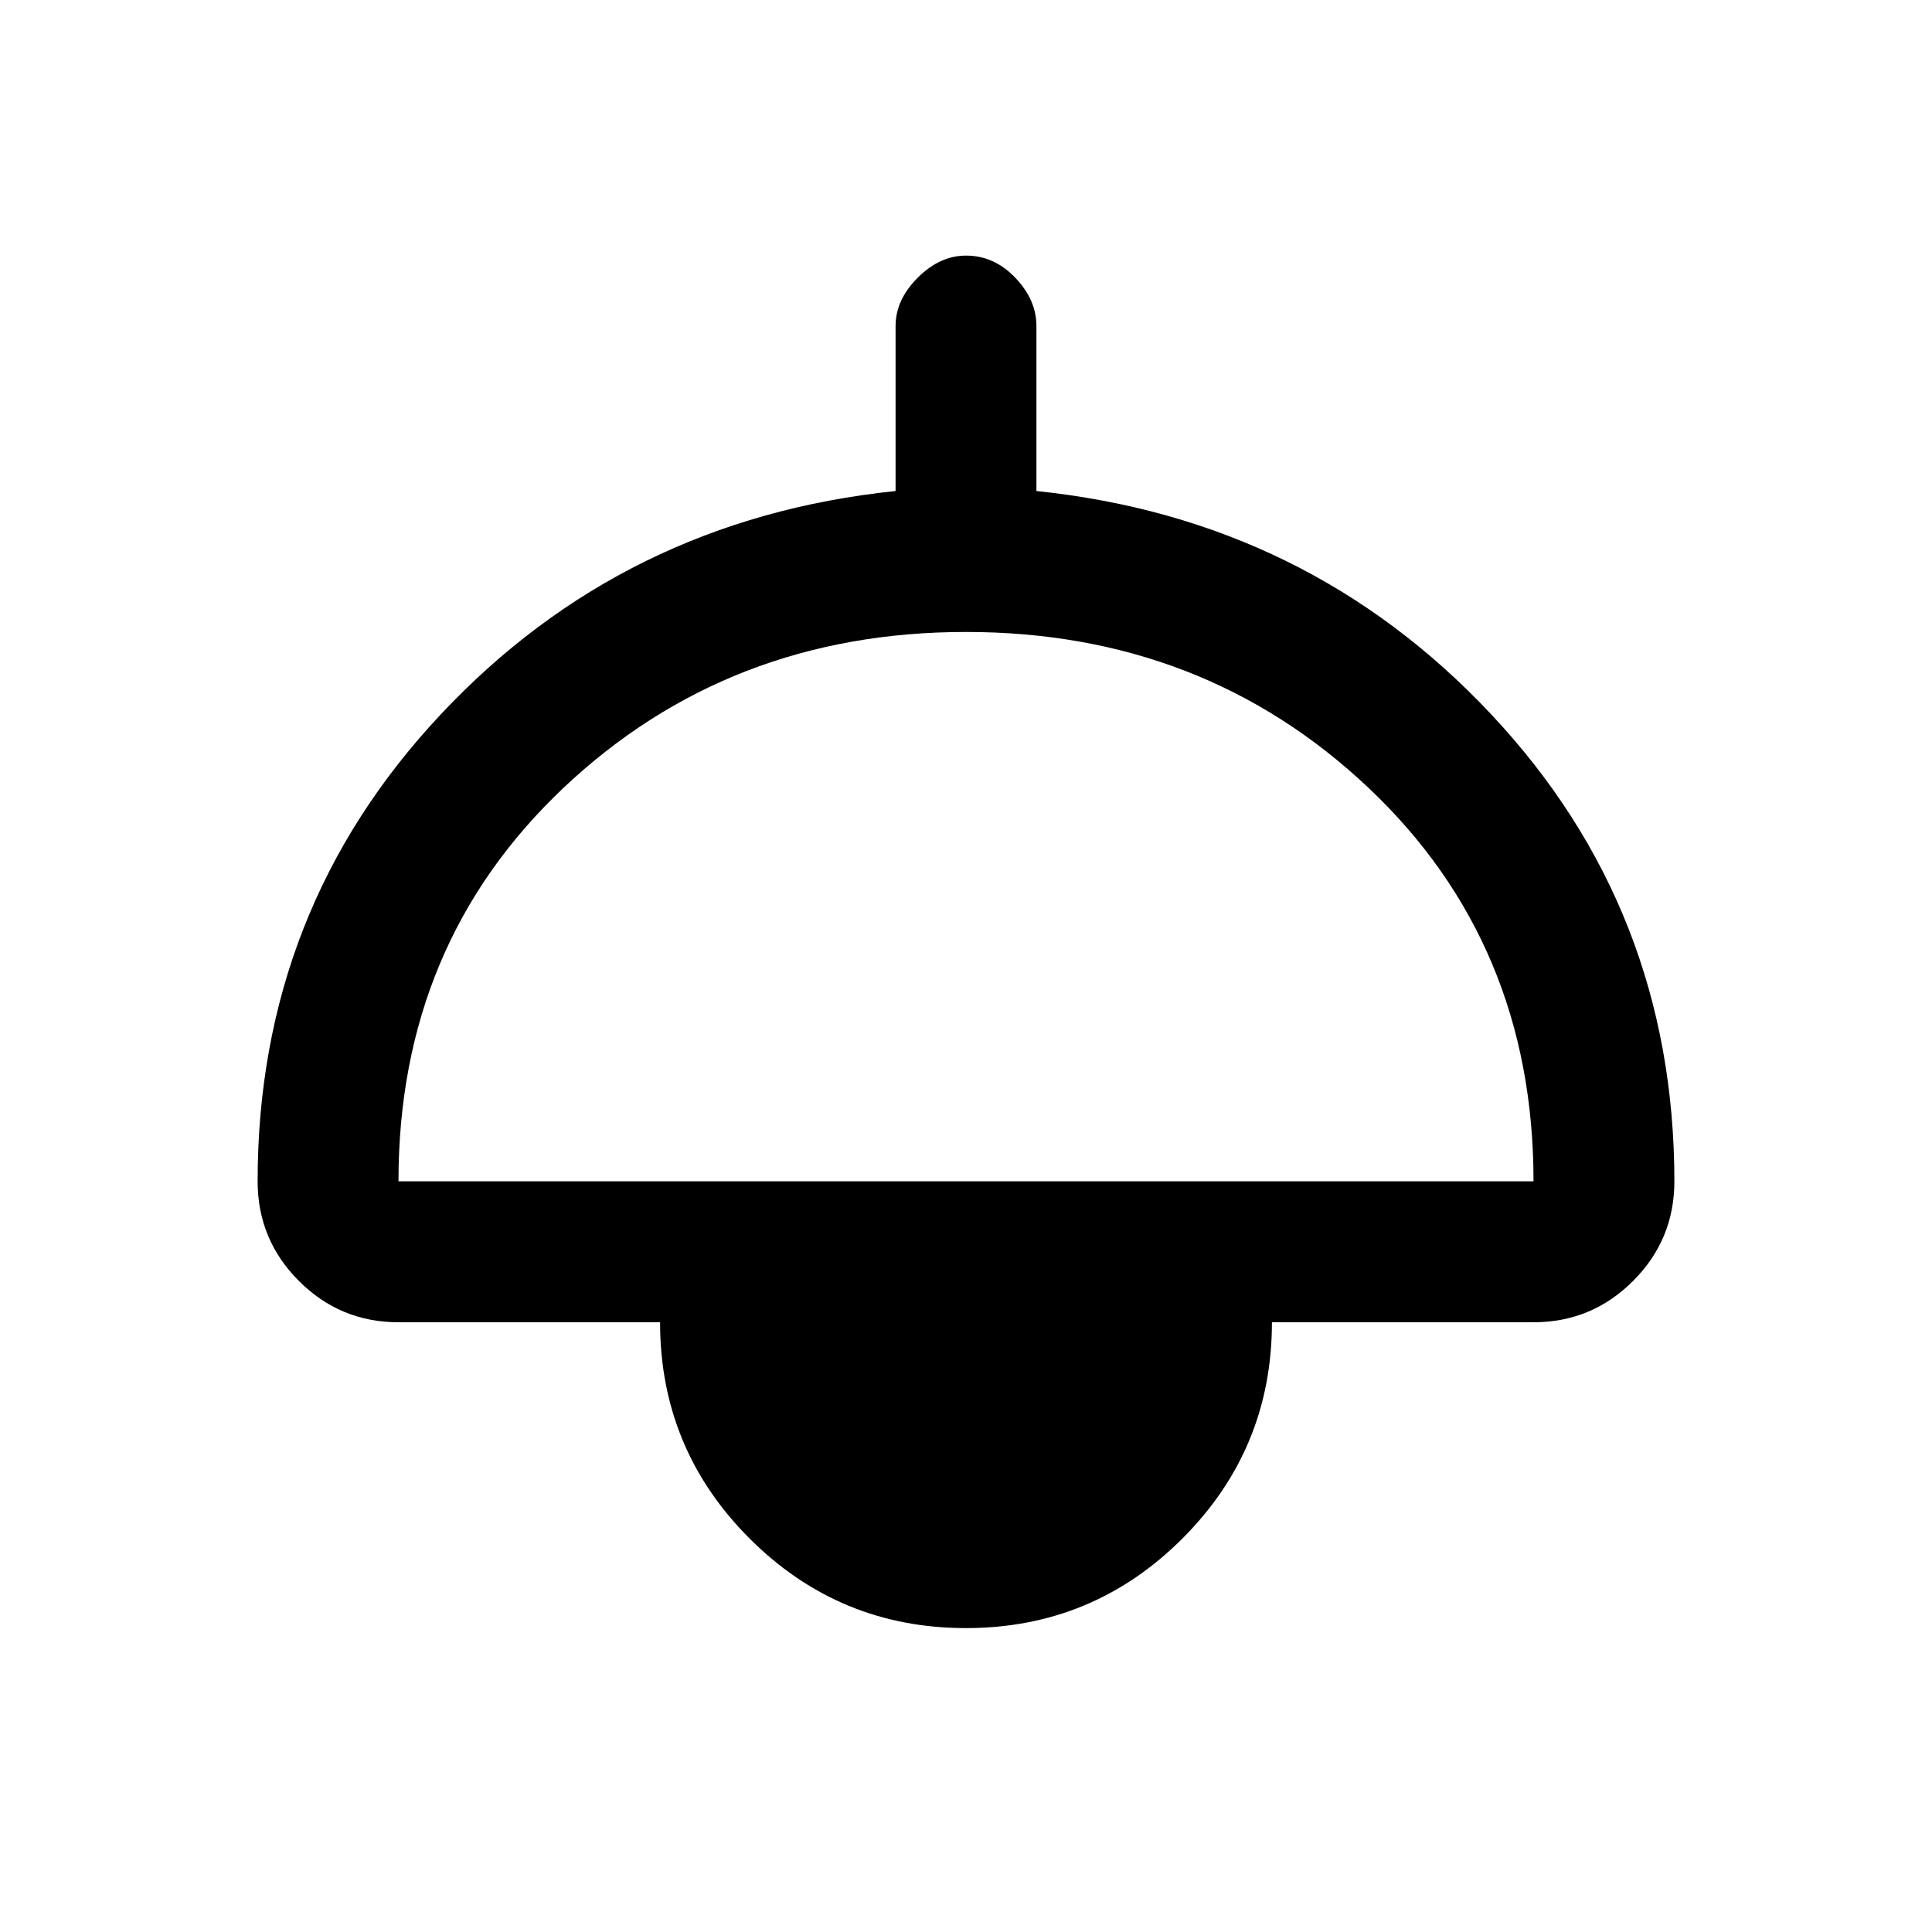 <svg xmlns="http://www.w3.org/2000/svg" height="20" width="20"><path d="M10 16.854Q8.688 16.854 7.76 15.927Q6.833 15 6.833 13.688H4.125Q3.521 13.688 3.094 13.26Q2.667 12.833 2.667 12.229Q2.667 9.417 4.562 7.396Q6.458 5.375 9.271 5.083V3.375Q9.271 3.104 9.5 2.875Q9.729 2.646 10 2.646Q10.292 2.646 10.51 2.875Q10.729 3.104 10.729 3.375V5.083Q13.542 5.375 15.438 7.396Q17.333 9.417 17.333 12.229Q17.333 12.833 16.906 13.26Q16.479 13.688 15.875 13.688H13.167Q13.167 15 12.24 15.927Q11.312 16.854 10 16.854ZM4.125 12.229H15.875Q15.875 9.771 14.167 8.156Q12.458 6.542 10 6.542Q7.542 6.542 5.833 8.156Q4.125 9.771 4.125 12.229ZM10 15.396Q10.729 15.396 11.219 14.906Q11.708 14.417 11.708 13.688H8.292Q8.292 14.438 8.781 14.917Q9.271 15.396 10 15.396ZM10 15.396Q9.25 15.396 8.771 14.917Q8.292 14.438 8.292 13.688H11.708Q11.708 14.438 11.229 14.917Q10.75 15.396 10 15.396Z"/></svg>